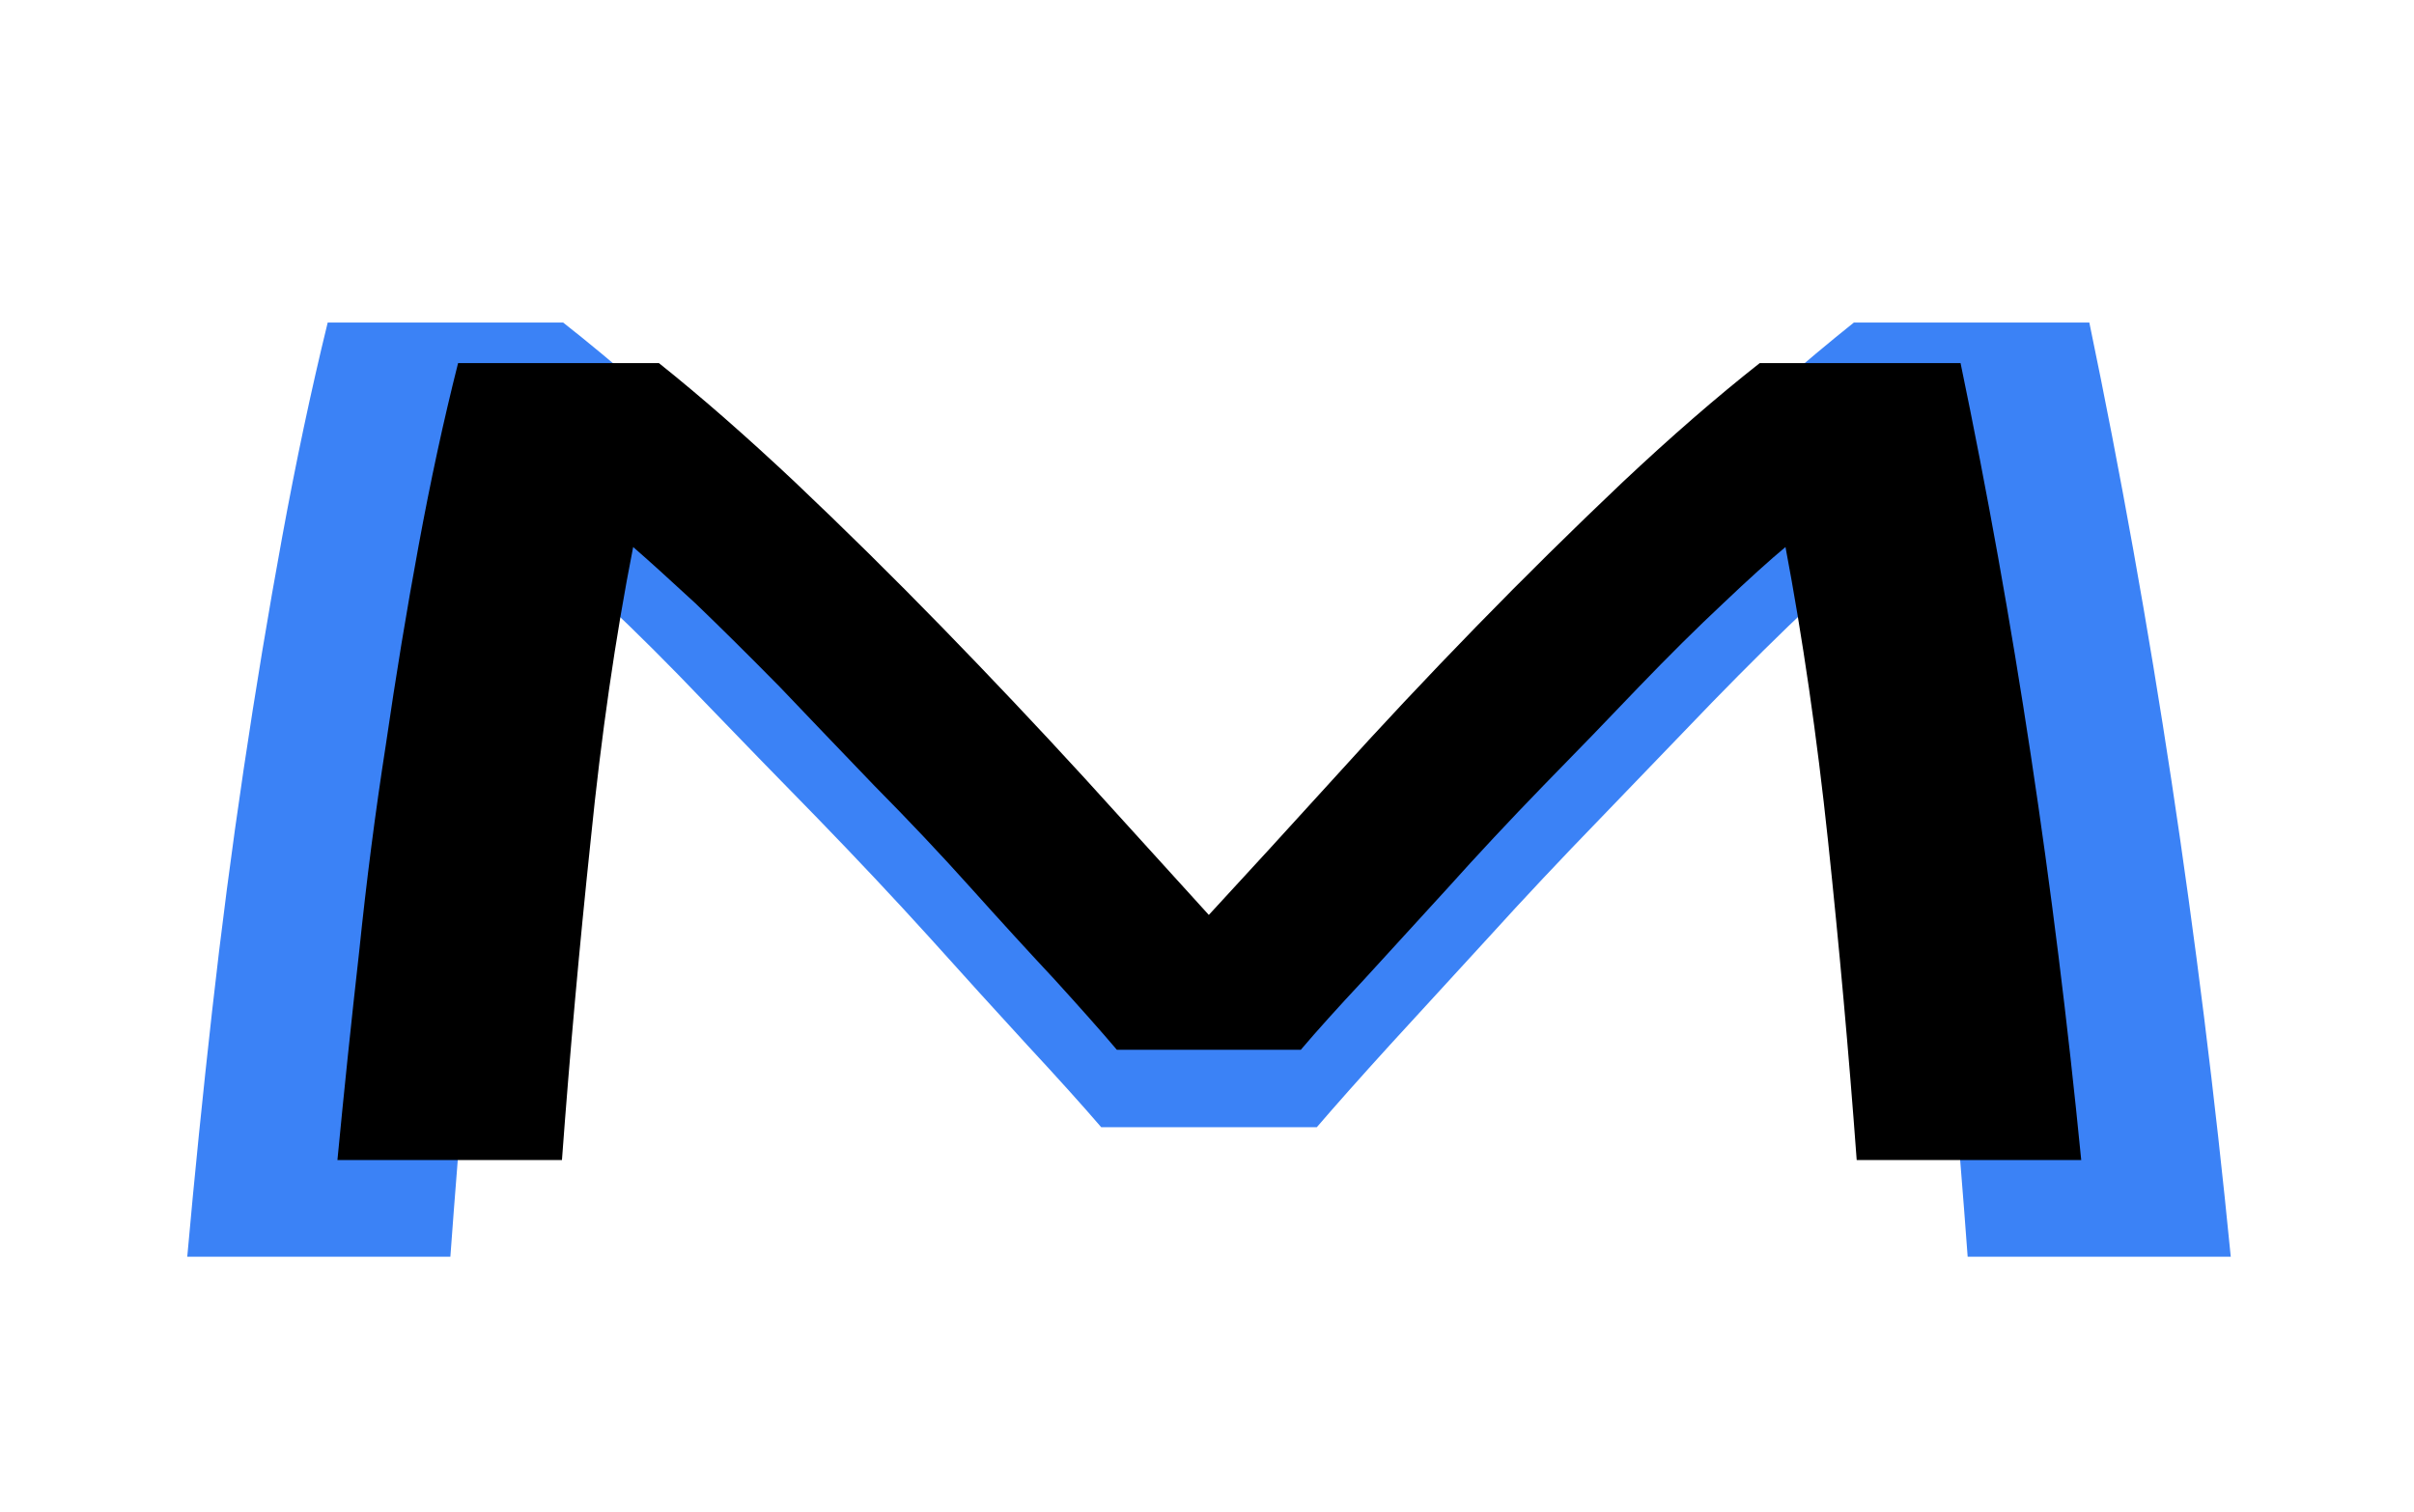 <?xml version="1.0" encoding="utf-8"?>
<svg viewBox="54.327 154.248 419.755 262.873" xmlns="http://www.w3.org/2000/svg">
    <path d="M 233.184 224.82 L 231.004 224.82 C 230.817 224.373 230.567 223.803 230.254 223.11 C 229.947 222.423 229.617 221.677 229.264 220.87 C 228.911 220.07 228.534 219.247 228.134 218.4 C 227.727 217.547 227.347 216.743 226.994 215.99 C 226.641 215.23 226.311 214.553 226.004 213.96 C 225.697 213.36 225.451 212.903 225.264 212.59 C 225.057 214.79 224.887 217.173 224.754 219.74 C 224.627 222.307 224.517 224.897 224.424 227.51 L 221.764 227.51 C 221.837 225.83 221.921 224.137 222.014 222.43 C 222.107 220.723 222.214 219.043 222.334 217.39 C 222.454 215.737 222.584 214.127 222.724 212.56 C 222.864 210.993 223.017 209.51 223.184 208.11 L 225.564 208.11 C 226.071 208.93 226.614 209.9 227.194 211.02 C 227.774 212.14 228.351 213.31 228.924 214.53 C 229.504 215.757 230.064 216.98 230.604 218.2 C 231.151 219.42 231.647 220.537 232.094 221.55 C 232.541 220.537 233.034 219.42 233.574 218.2 C 234.114 216.98 234.674 215.757 235.254 214.53 C 235.834 213.31 236.414 212.14 236.994 211.02 C 237.574 209.9 238.114 208.93 238.614 208.11 L 240.994 208.11 C 241.627 214.363 242.104 220.83 242.424 227.51 L 239.764 227.51 C 239.671 224.897 239.557 222.307 239.424 219.74 C 239.297 217.173 239.131 214.79 238.924 212.59 C 238.737 212.903 238.491 213.36 238.184 213.96 C 237.877 214.553 237.544 215.23 237.184 215.99 C 236.831 216.743 236.454 217.547 236.054 218.4 C 235.654 219.247 235.277 220.07 234.924 220.87 C 234.564 221.677 234.231 222.423 233.924 223.11 C 233.617 223.803 233.371 224.373 233.184 224.82 Z" transform="matrix(17.199, 0, 0, 8.374, -3727.231, -1532.379)" style="fill: rgb(59, 130, 246); white-space: pre;"/>
    <path d="M 231.224 225.22 L 229.364 225.22 C 229.204 224.833 228.994 224.347 228.734 223.76 C 228.467 223.173 228.184 222.537 227.884 221.85 C 227.584 221.163 227.261 220.46 226.914 219.74 C 226.574 219.013 226.254 218.327 225.954 217.68 C 225.647 217.04 225.364 216.463 225.104 215.95 C 224.837 215.443 224.627 215.053 224.474 214.78 C 224.294 216.66 224.151 218.693 224.044 220.88 C 223.931 223.073 223.834 225.283 223.754 227.51 L 221.484 227.51 C 221.551 226.077 221.624 224.633 221.704 223.18 C 221.777 221.72 221.867 220.287 221.974 218.88 C 222.074 217.467 222.184 216.093 222.304 214.76 C 222.424 213.42 222.557 212.153 222.704 210.96 L 224.734 210.96 C 225.161 211.66 225.621 212.487 226.114 213.44 C 226.607 214.4 227.101 215.4 227.594 216.44 C 228.087 217.48 228.567 218.523 229.034 219.57 C 229.494 220.61 229.914 221.56 230.294 222.42 C 230.681 221.56 231.104 220.61 231.564 219.57 C 232.024 218.523 232.501 217.48 232.994 216.44 C 233.487 215.4 233.981 214.4 234.474 213.44 C 234.967 212.487 235.431 211.66 235.864 210.96 L 237.894 210.96 C 238.434 216.293 238.841 221.81 239.114 227.51 L 236.844 227.51 C 236.764 225.283 236.667 223.073 236.554 220.88 C 236.441 218.693 236.297 216.66 236.124 214.78 C 235.964 215.053 235.754 215.443 235.494 215.95 C 235.227 216.463 234.944 217.04 234.644 217.68 C 234.344 218.327 234.021 219.013 233.674 219.74 C 233.334 220.46 233.014 221.163 232.714 221.85 C 232.407 222.537 232.124 223.173 231.864 223.76 C 231.597 224.347 231.384 224.833 231.224 225.22 Z" transform="matrix(17.199, 0, 0, 8.374, -3696.304, -1549.193)" style="line-height: 38.212px; paint-order: fill; white-space: pre;"/>
</svg>
